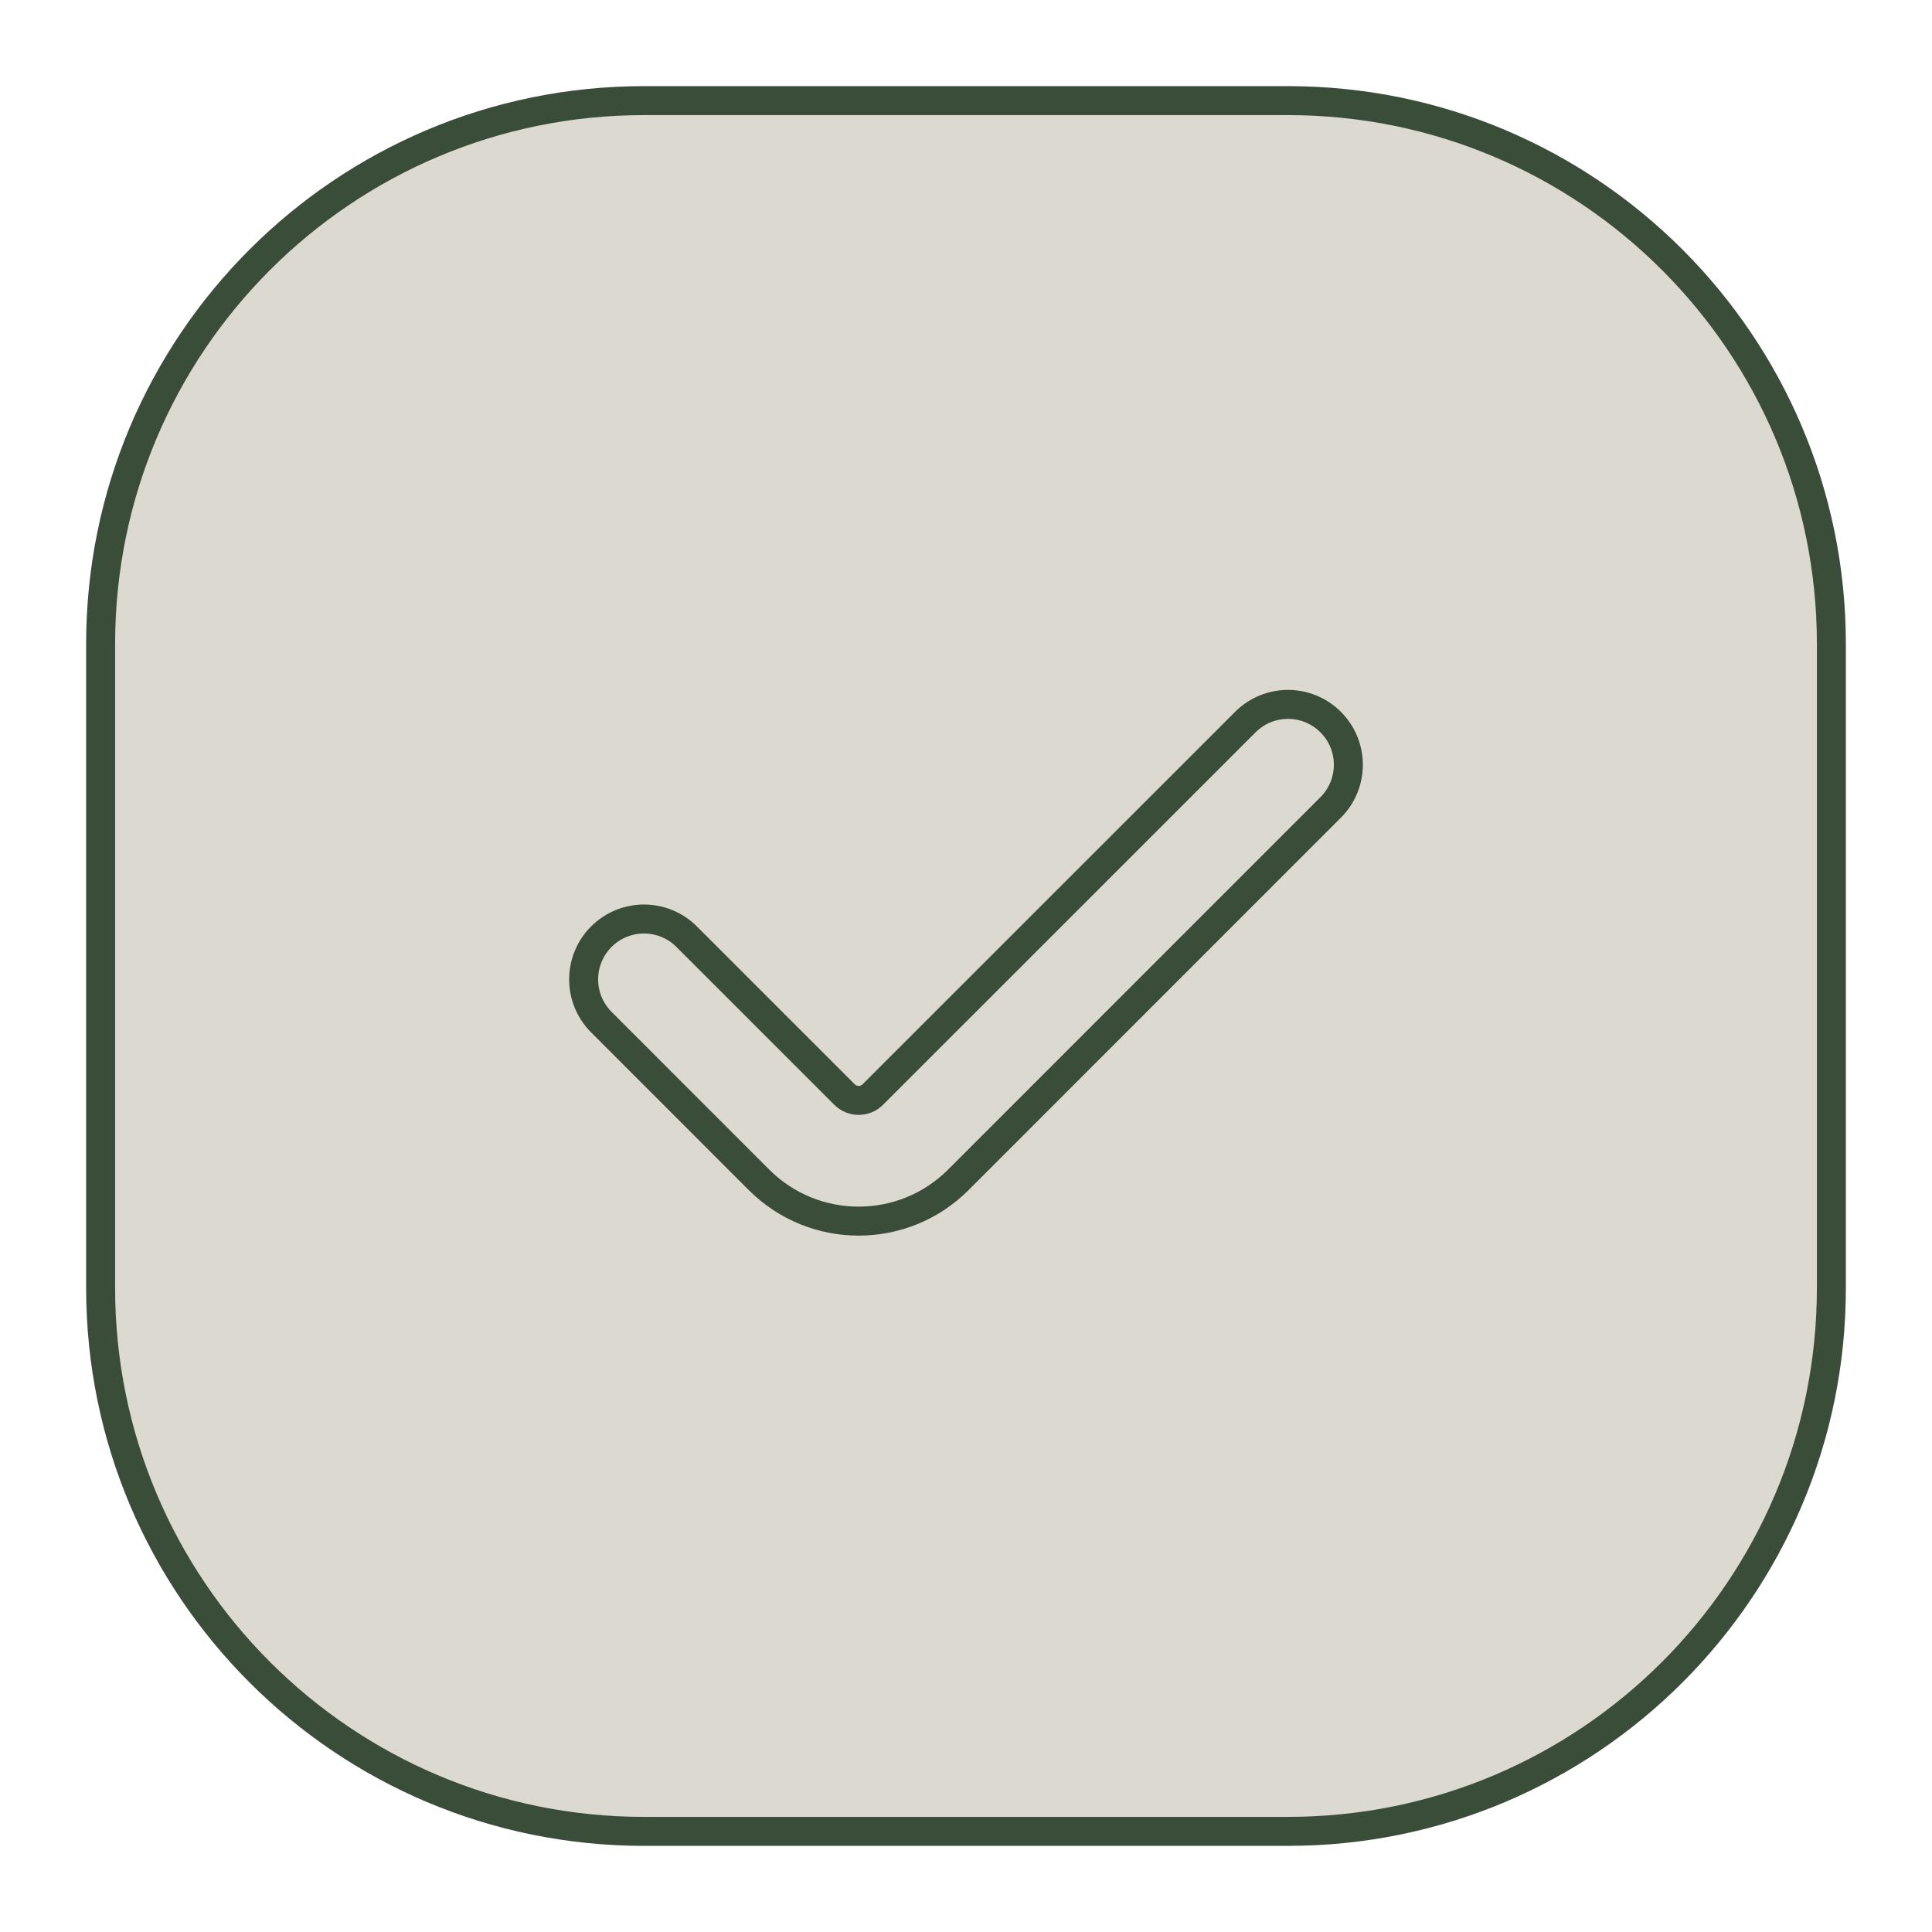 <svg viewBox="0 0 24 24" fill="none" xmlns="http://www.w3.org/2000/svg" stroke="#3A4D39"
    stroke-width="0.36">
    <g id="SVGRepo_bgCarrier" stroke-width="0"></g>
    <g id="SVGRepo_tracerCarrier" stroke-linecap="round" stroke-linejoin="round"></g>
    <g id="SVGRepo_iconCarrier">
        <g id="style=bulk">
            <g id="check-box">
                <path id="vector (Stroke)" fill-rule="evenodd" clip-rule="evenodd"
                    d="M1.25 8C1.25 4.272 4.272 1.25 8 1.25H16C19.728 1.25 22.75 4.272 22.75 8V16C22.75 19.728 19.728 22.75 16 22.75H8C4.272 22.75 1.25 19.728 1.25 16V8Z"
                    fill="#dcd9d0"></path>
                <path id="vector (Stroke)_2" fill-rule="evenodd" clip-rule="evenodd"
                    d="M16.53 8.97C16.823 9.263 16.823 9.737 16.53 10.03L11.904 14.657C11.221 15.34 10.113 15.34 9.429 14.657L7.47 12.697C7.177 12.404 7.177 11.929 7.47 11.636C7.763 11.343 8.237 11.343 8.53 11.636L10.49 13.596C10.588 13.694 10.746 13.694 10.843 13.596L15.47 8.97C15.763 8.677 16.237 8.677 16.53 8.97Z"
                    fill="#dcd9d0"></path>
            </g>
        </g>
    </g>
</svg>